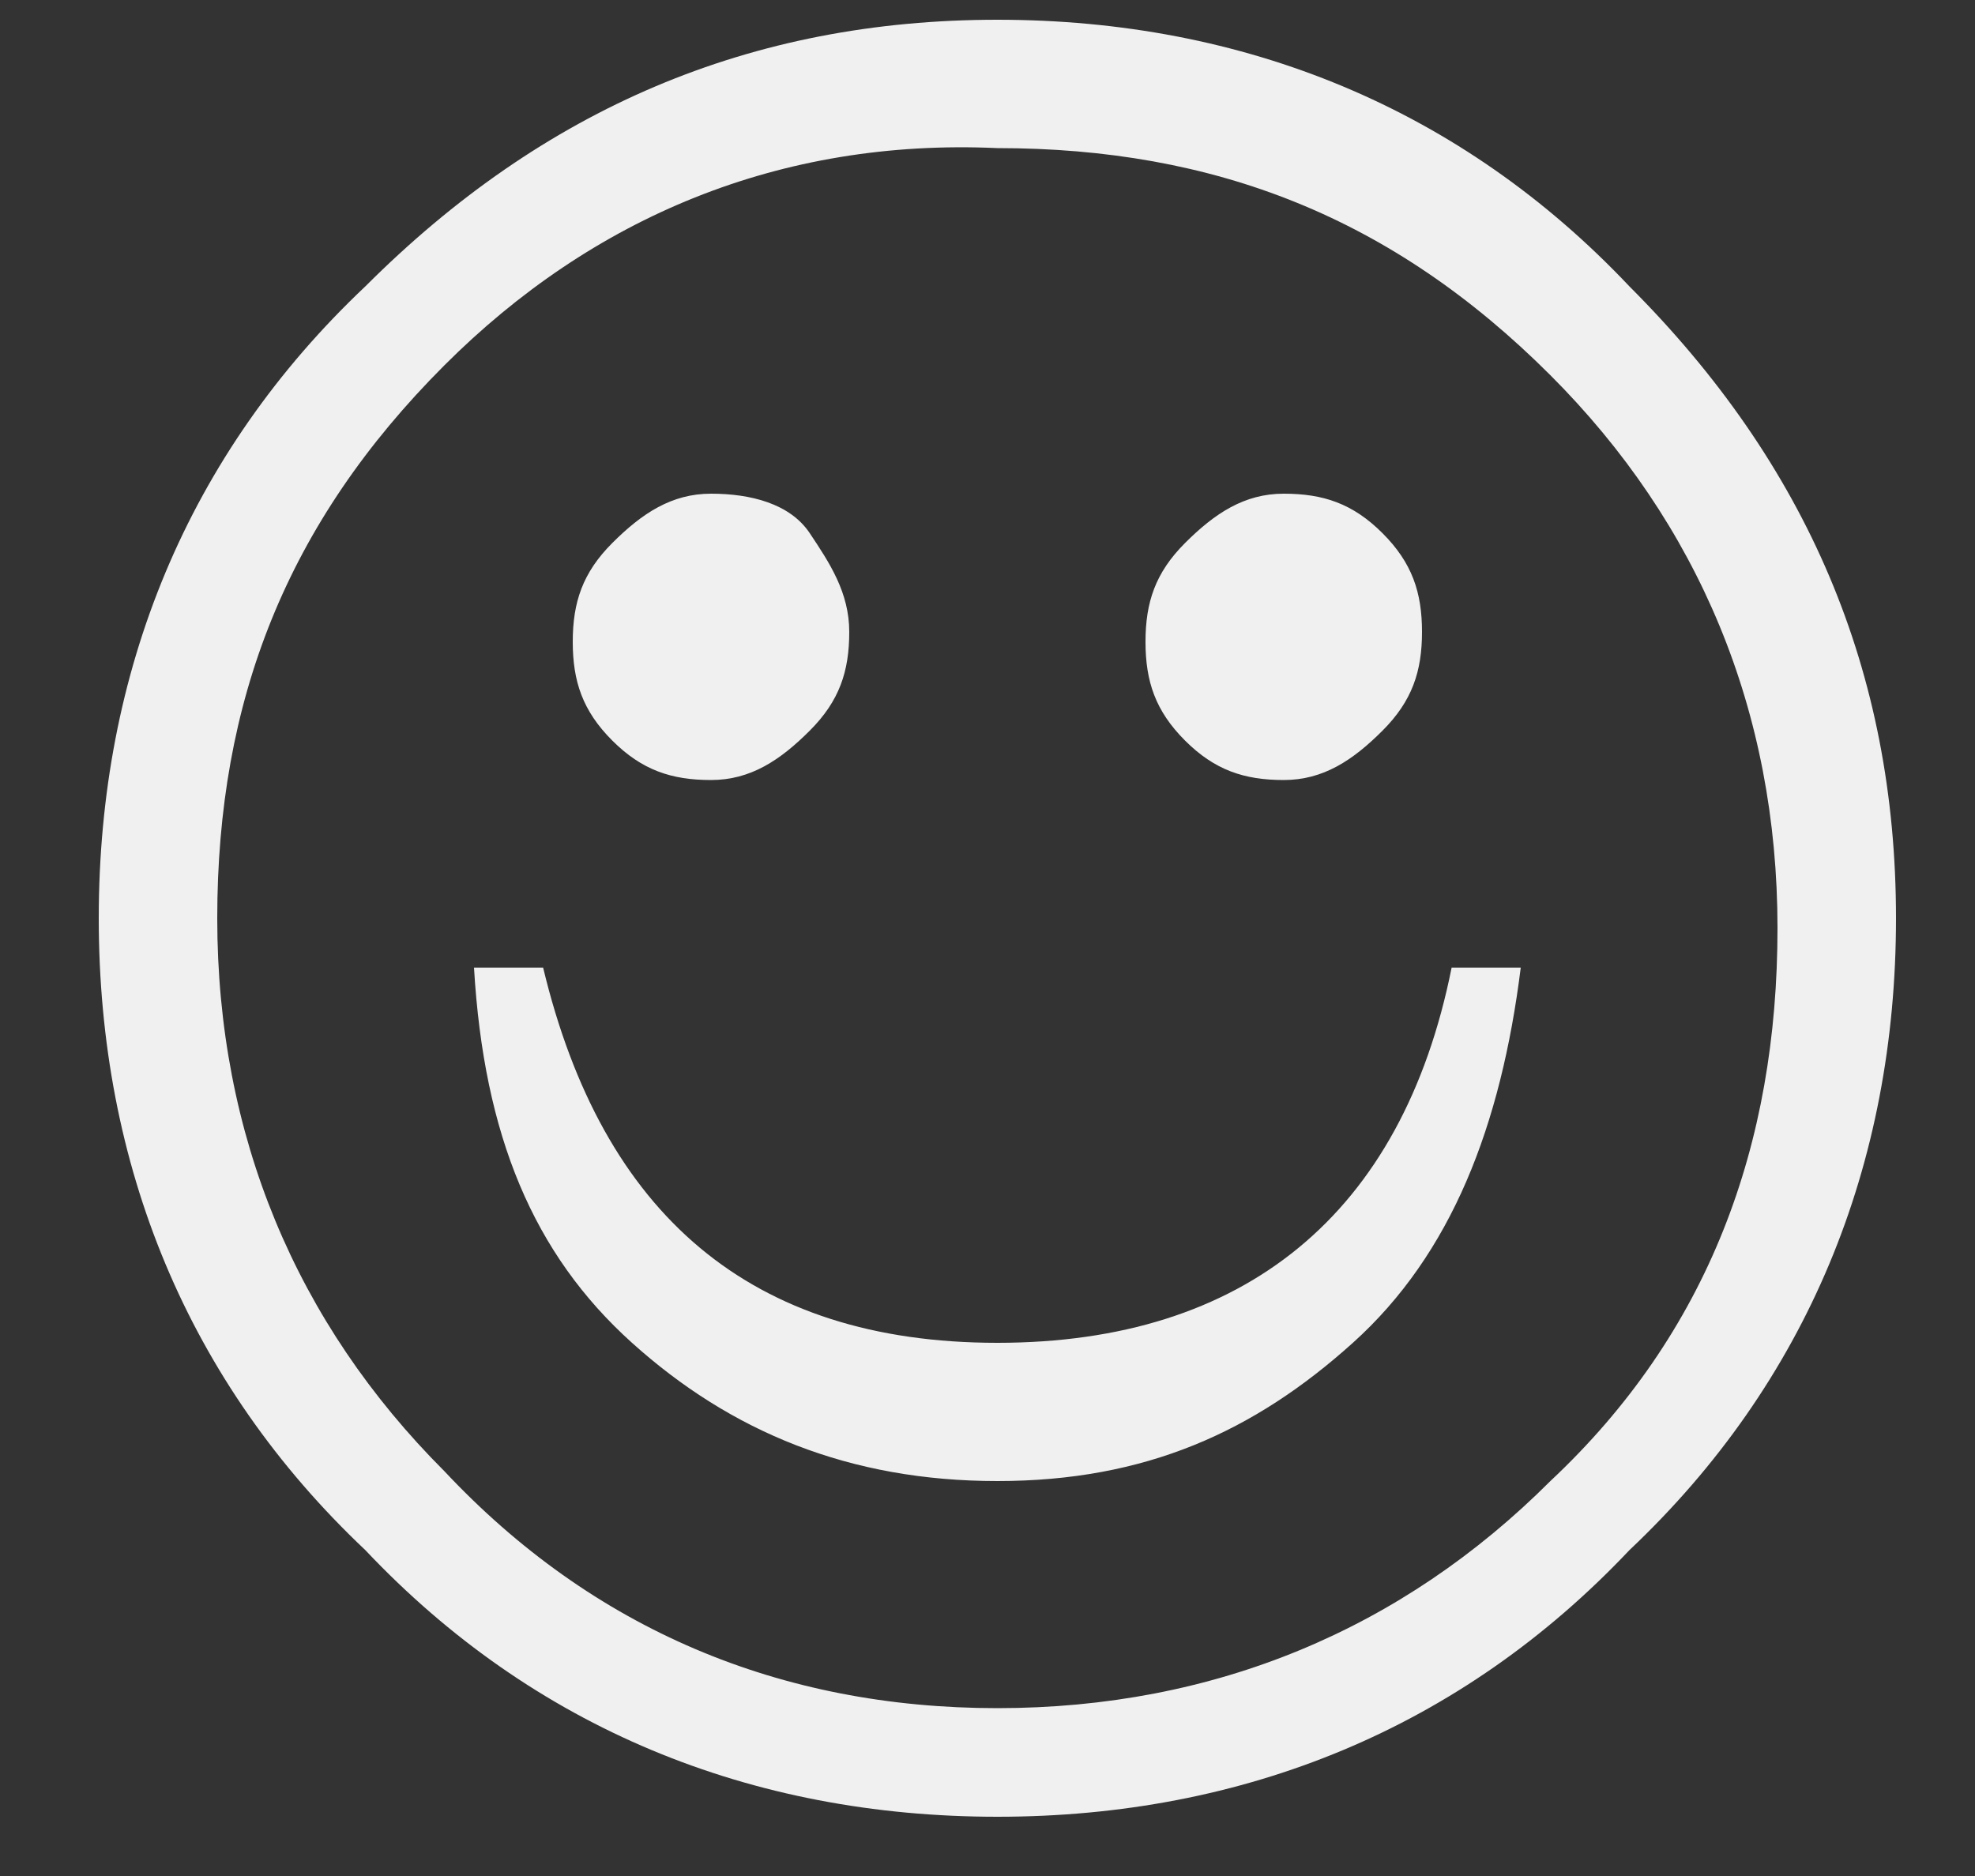 <?xml version="1.0" encoding="utf-8"?>
<!-- Generator: Adobe Illustrator 25.2.1, SVG Export Plug-In . SVG Version: 6.00 Build 0)  -->
<svg version="1.1" id="Calque_1" xmlns="http://www.w3.org/2000/svg" xmlns:xlink="http://www.w3.org/1999/xlink" x="0px" y="0px"
	 viewBox="0 0 20 19" style="enable-background:new 0 0 20 19;" xml:space="preserve">
<rect x="0" y="0" width="20" height="19" fill="#333333" stroke="none"/>
<style type="text/css">
	.st0{enable-background:new    ;}
	.st1{fill:#F0F0F0;}
</style>
<g id="personas-hexagones-copy">
	<g class="st0">
		<path class="st1" d="M10.1,18.4c-2.5,0-4.7-0.9-6.4-2.7C1.9,14,1,11.8,1,9.3s0.9-4.7,2.7-6.4c1.8-1.8,3.9-2.7,6.4-2.7
			s4.7,0.9,6.4,2.7c1.8,1.8,2.7,3.9,2.7,6.4s-0.9,4.7-2.7,6.4C14.8,17.5,12.6,18.4,10.1,18.4z M10.1,17.3c2.2,0,4.1-0.8,5.6-2.3
			c1.6-1.5,2.3-3.4,2.3-5.6s-0.8-4.1-2.3-5.6c-1.6-1.6-3.4-2.3-5.6-2.3C7.9,1.4,6,2.2,4.5,3.7C2.9,5.3,2.2,7.1,2.2,9.3
			s0.8,4.1,2.3,5.6C6,16.5,7.9,17.3,10.1,17.3z M4.8,9.8h0.7c0.6,2.5,2.1,3.8,4.6,3.8s4.1-1.3,4.6-3.8h0.7c-0.2,1.6-0.7,2.9-1.7,3.8
			S11.6,15,10.1,15c-1.5,0-2.7-0.5-3.7-1.4S4.9,11.5,4.8,9.8z M7.2,7.9c-0.4,0-0.7-0.1-1-0.4s-0.4-0.6-0.4-1s0.1-0.7,0.4-1
			S6.8,5,7.2,5c0.4,0,0.8,0.1,1,0.4s0.4,0.6,0.4,1s-0.1,0.7-0.4,1S7.6,7.9,7.2,7.9z M13,7.9c-0.4,0-0.7-0.1-1-0.4s-0.4-0.6-0.4-1
			s0.1-0.7,0.4-1S12.6,5,13,5s0.7,0.1,1,0.4s0.4,0.6,0.4,1s-0.1,0.7-0.4,1S13.4,7.9,13,7.9z"/>
	</g>
</g>
</svg>

